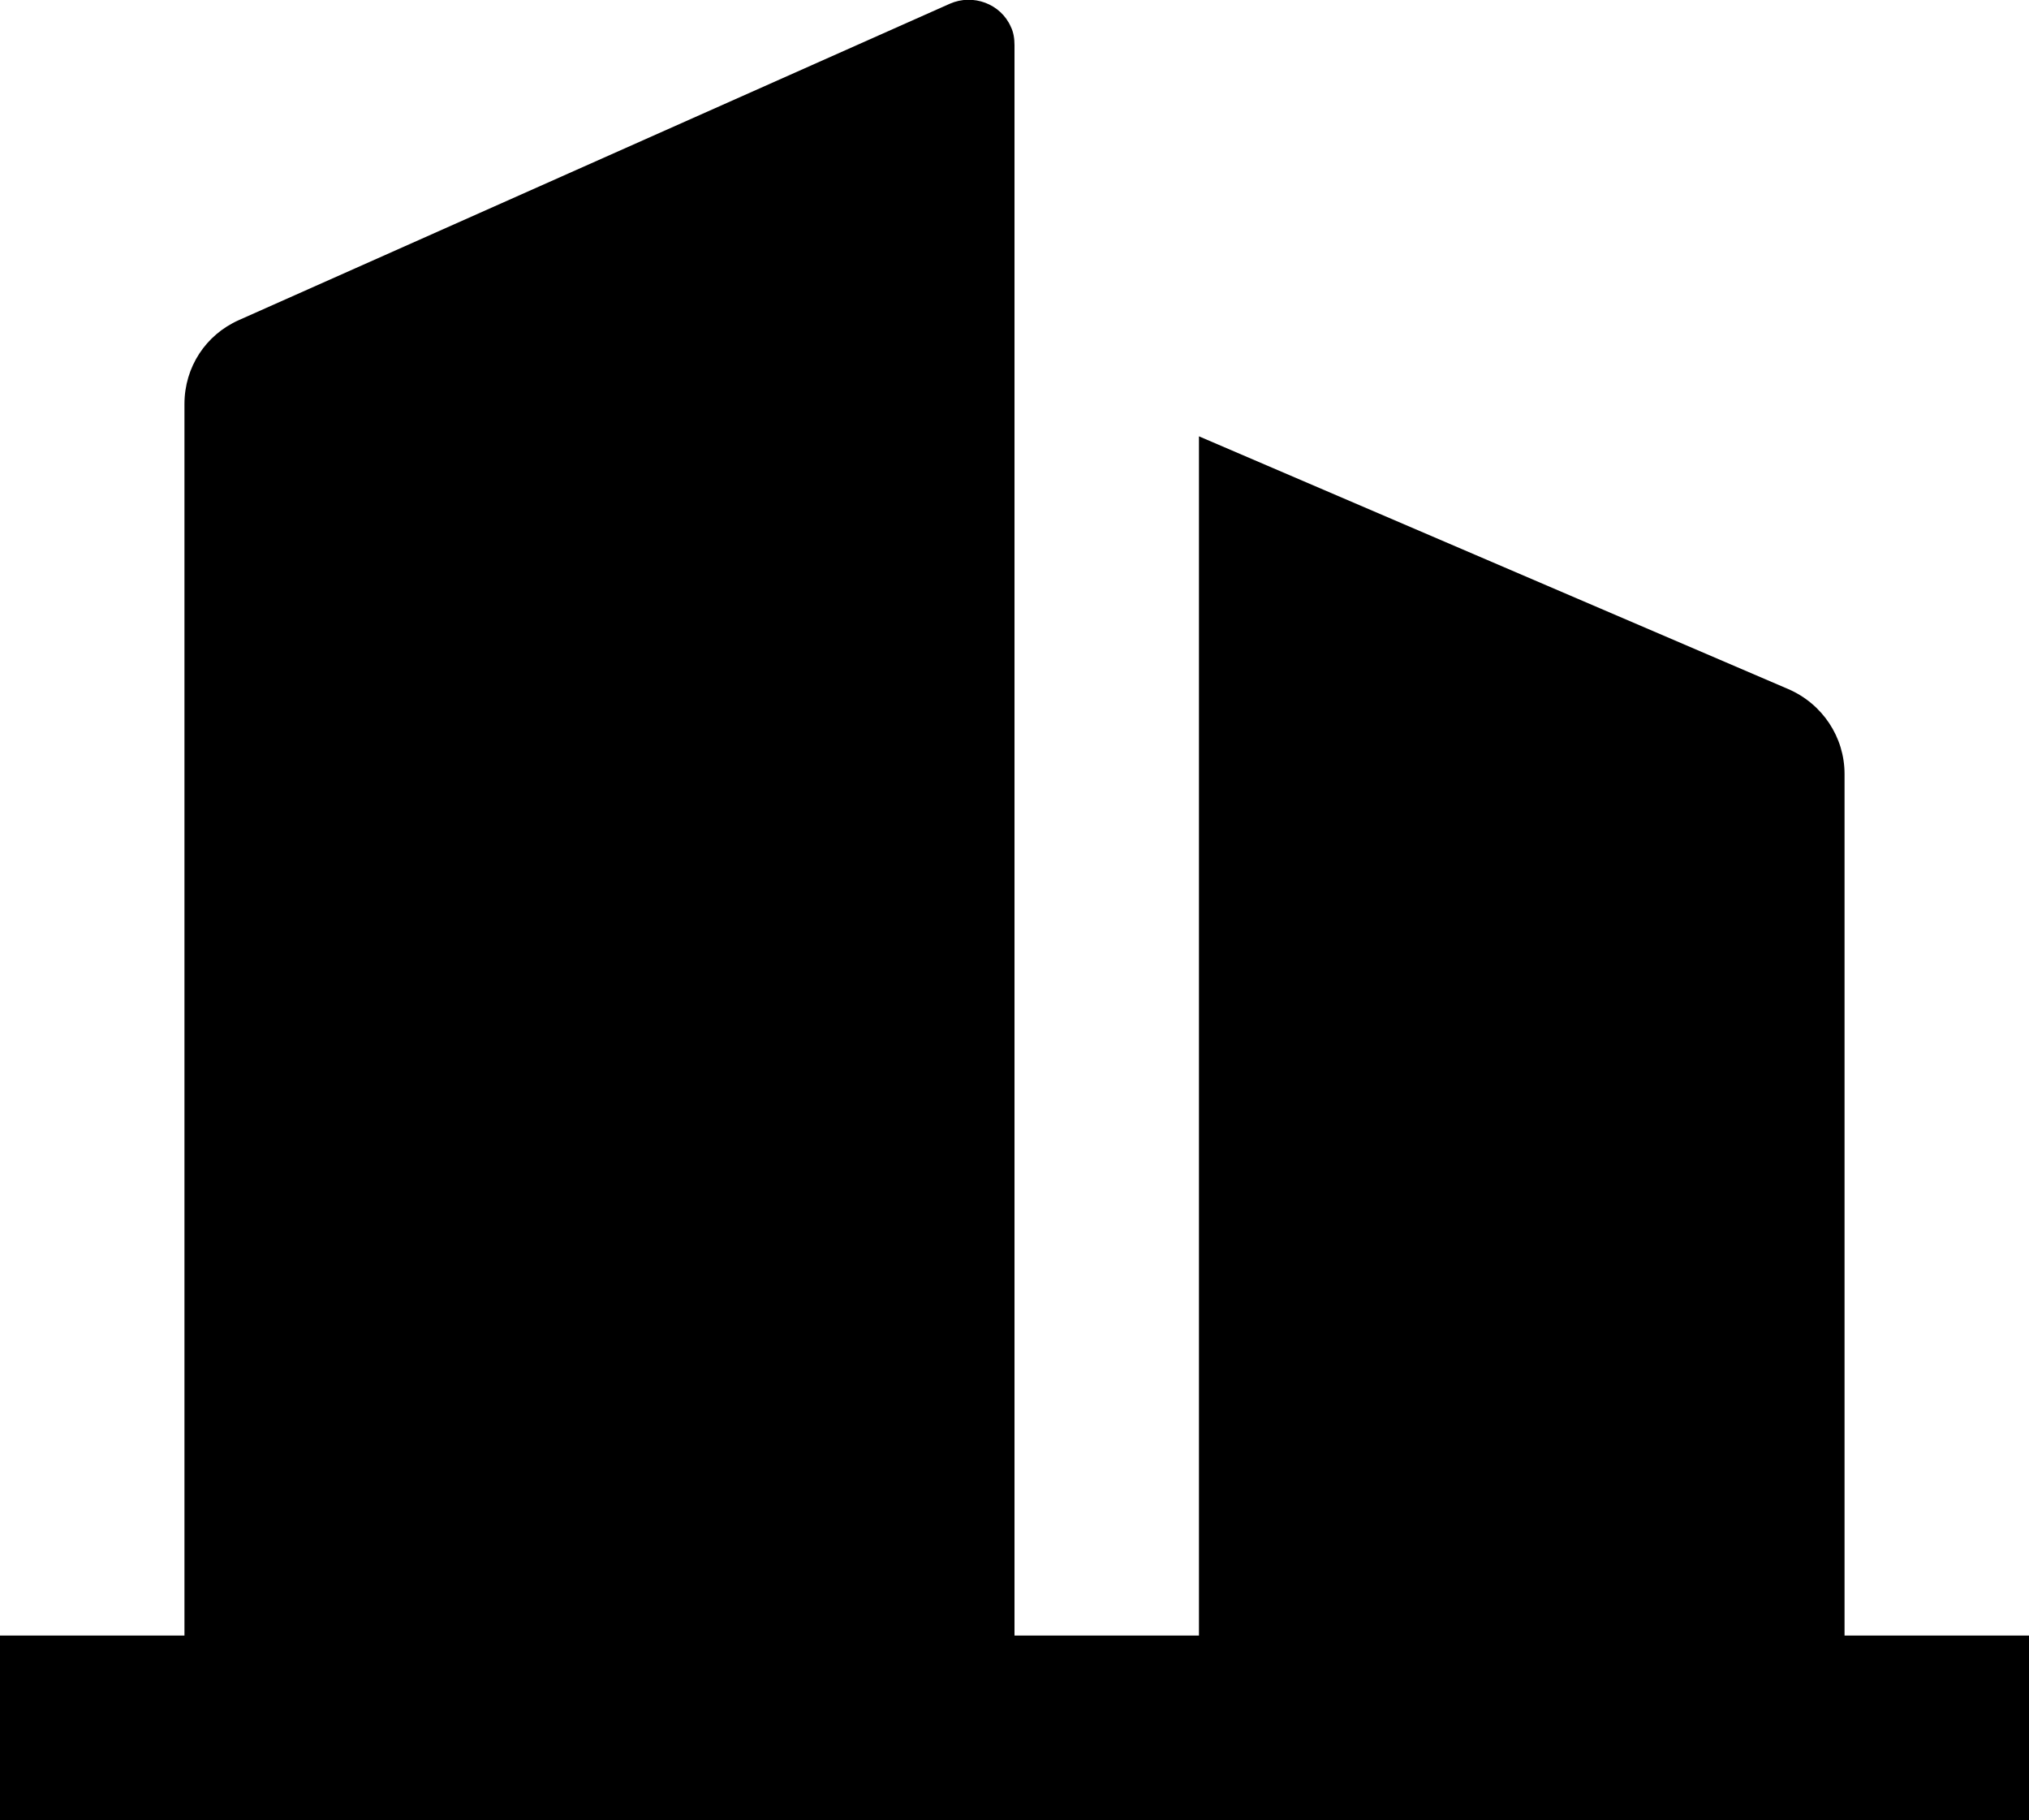<?xml version="1.0" encoding="UTF-8"?>
<svg id="b" data-name="Layer 2" xmlns="http://www.w3.org/2000/svg" viewBox="0 0 22 19.73">
  <g id="c" data-name="Layer 1">
    <path d="M11,17.73h2V4.73l6.39,2.74c.37.16.61.52.61.92v9.34h2v2H0v-2h2V4.38c0-.4.23-.75.59-.91L10.3.04c.25-.11.55,0,.66.25.03.06.04.13.04.2v17.23Z"/>
  </g>
</svg>